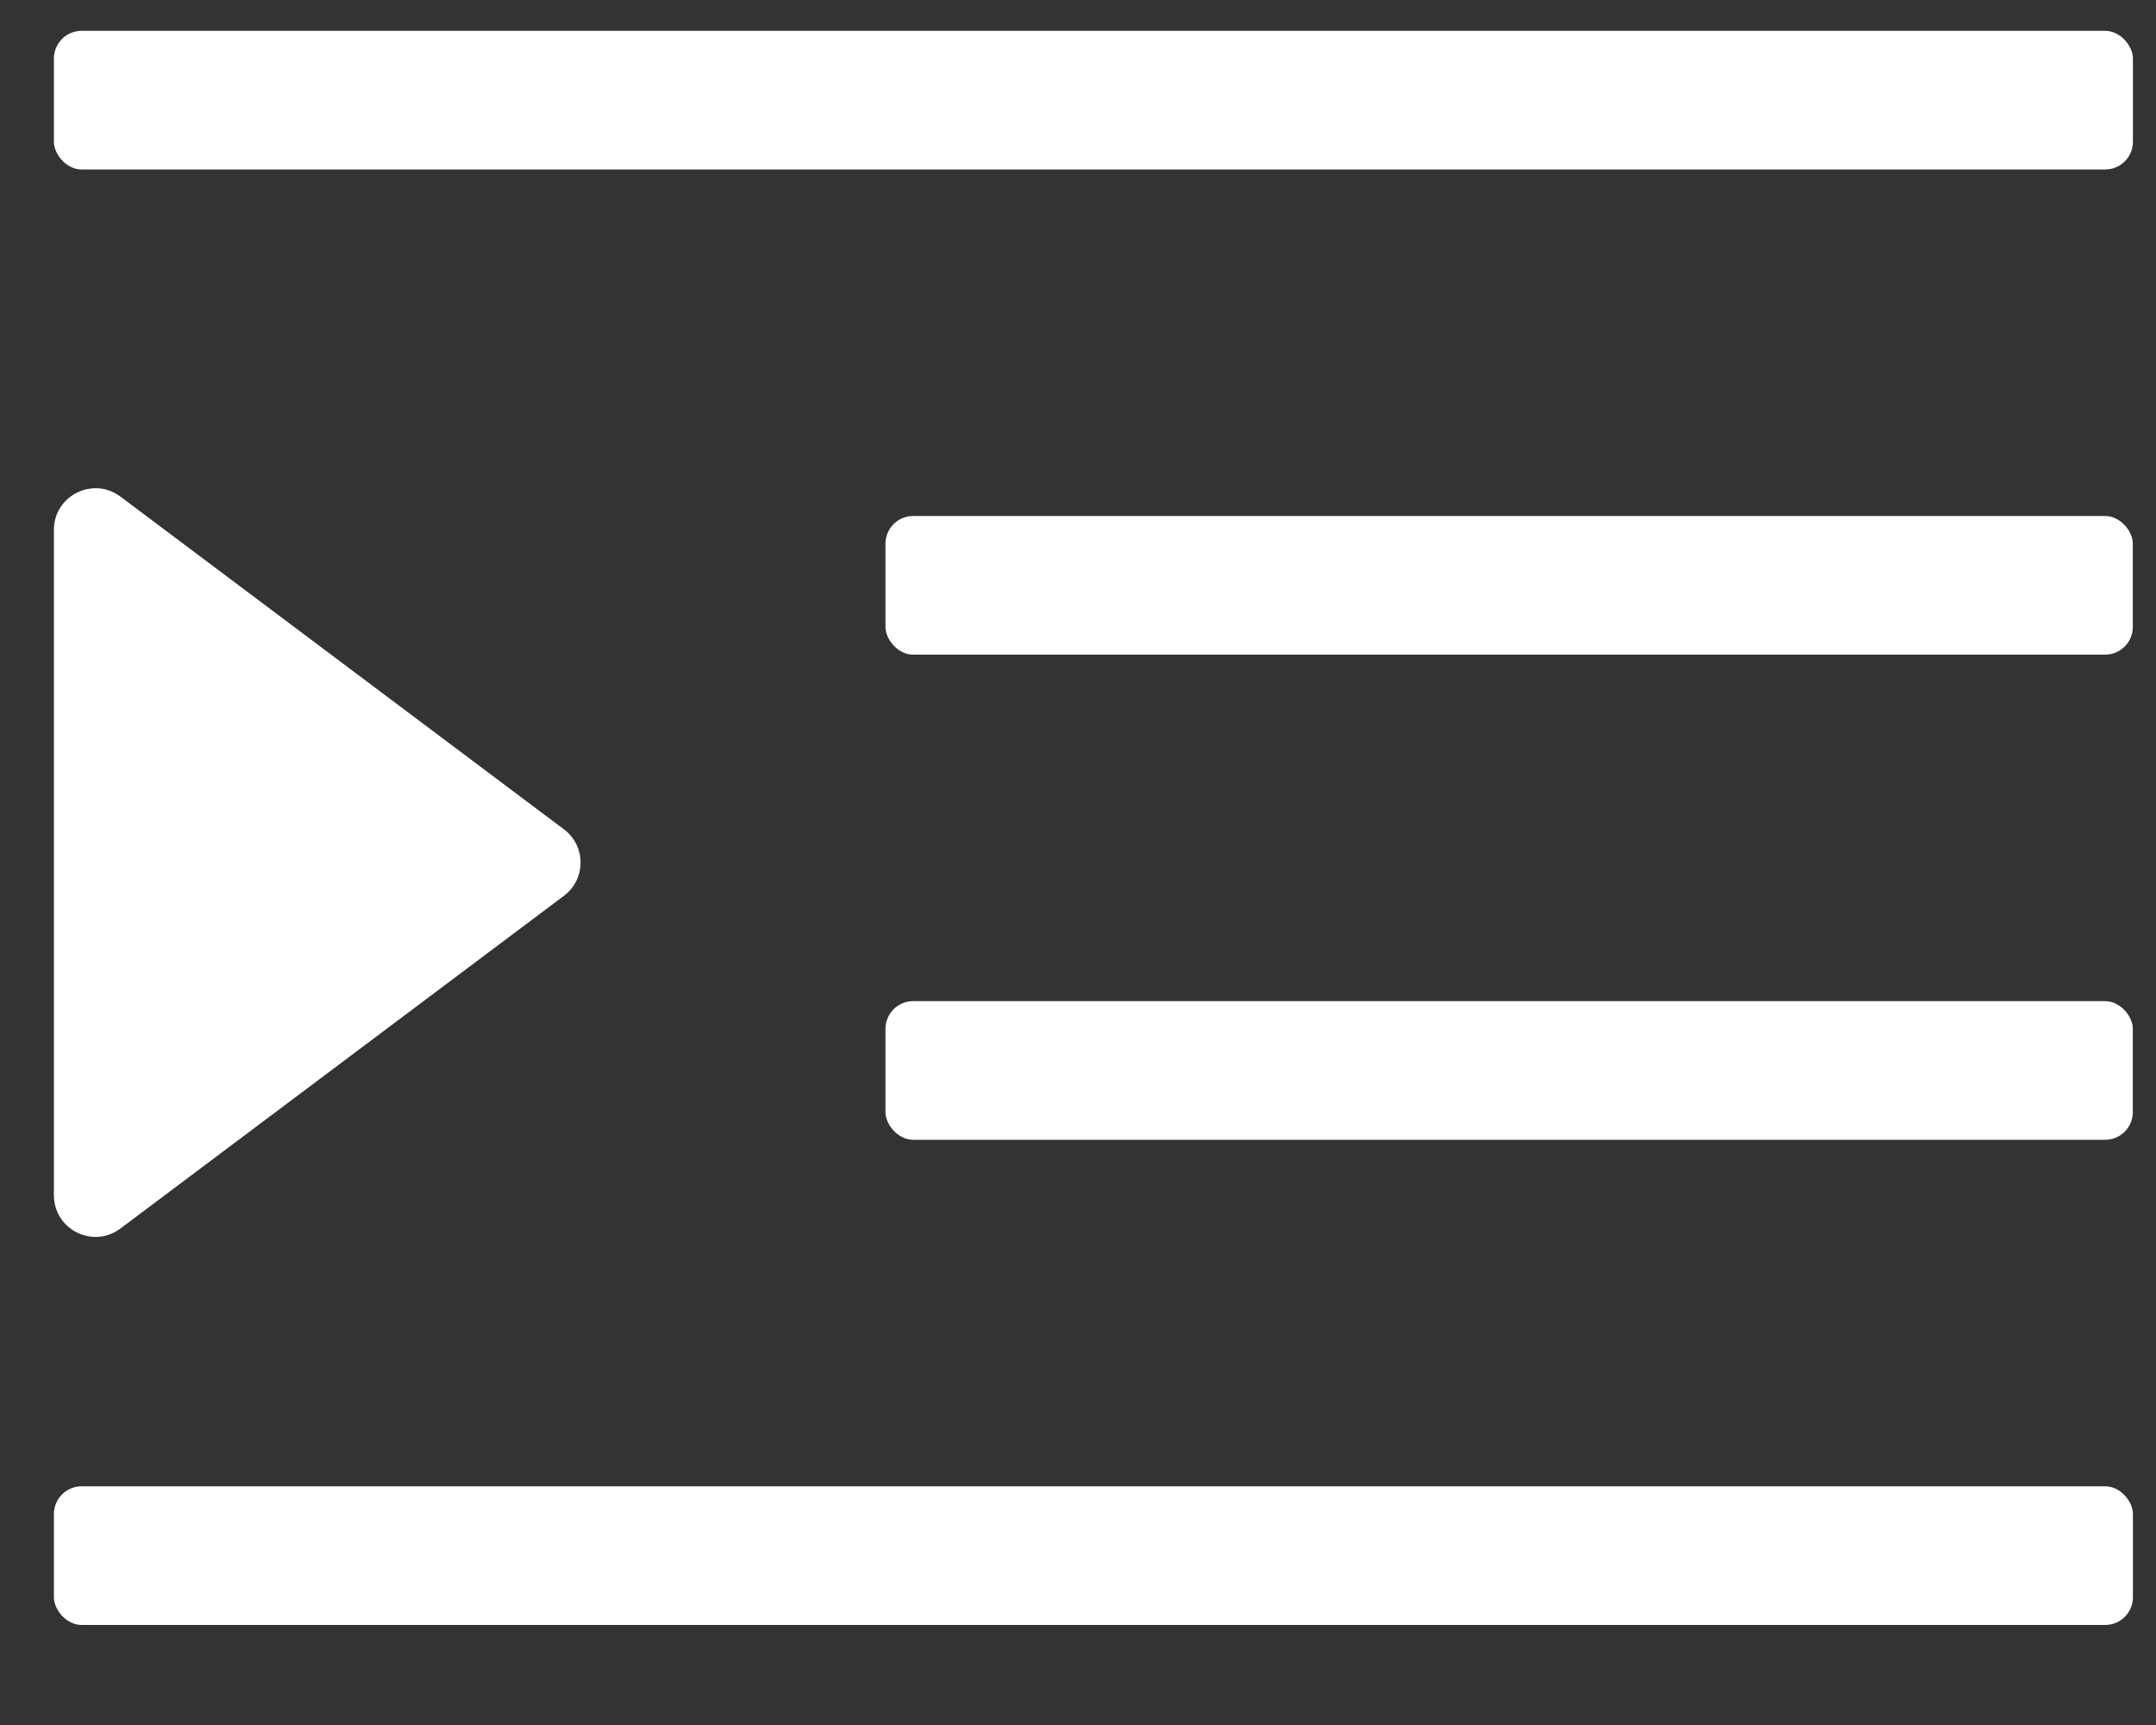 <svg width="20" height="16" viewBox="0 0 20 16" fill="none" xmlns="http://www.w3.org/2000/svg">
    <rect x="0" y="0" width="20" height="16" fill="#333333" stroke="none"/>
    <rect x="0.5" y="0.286" width="19.286" height="1.286" rx="0.257" fill="white"/>
    <rect x="8.214" y="4.786" width="11.571" height="1.286" rx="0.257" fill="white"/>
    <rect x="8.214" y="9.286" width="11.571" height="1.286" rx="0.257" fill="white"/>
    <rect x="0.5" y="13.786" width="19.286" height="1.286" rx="0.257" fill="white"/>
    <path d="M5.231 7.692L1.117 4.606C0.863 4.416 0.5 4.597 0.5 4.915V11.086C0.5 11.404 0.863 11.586 1.117 11.395L5.231 8.309C5.437 8.155 5.437 7.846 5.231 7.692Z" fill="white"/>
</svg>
